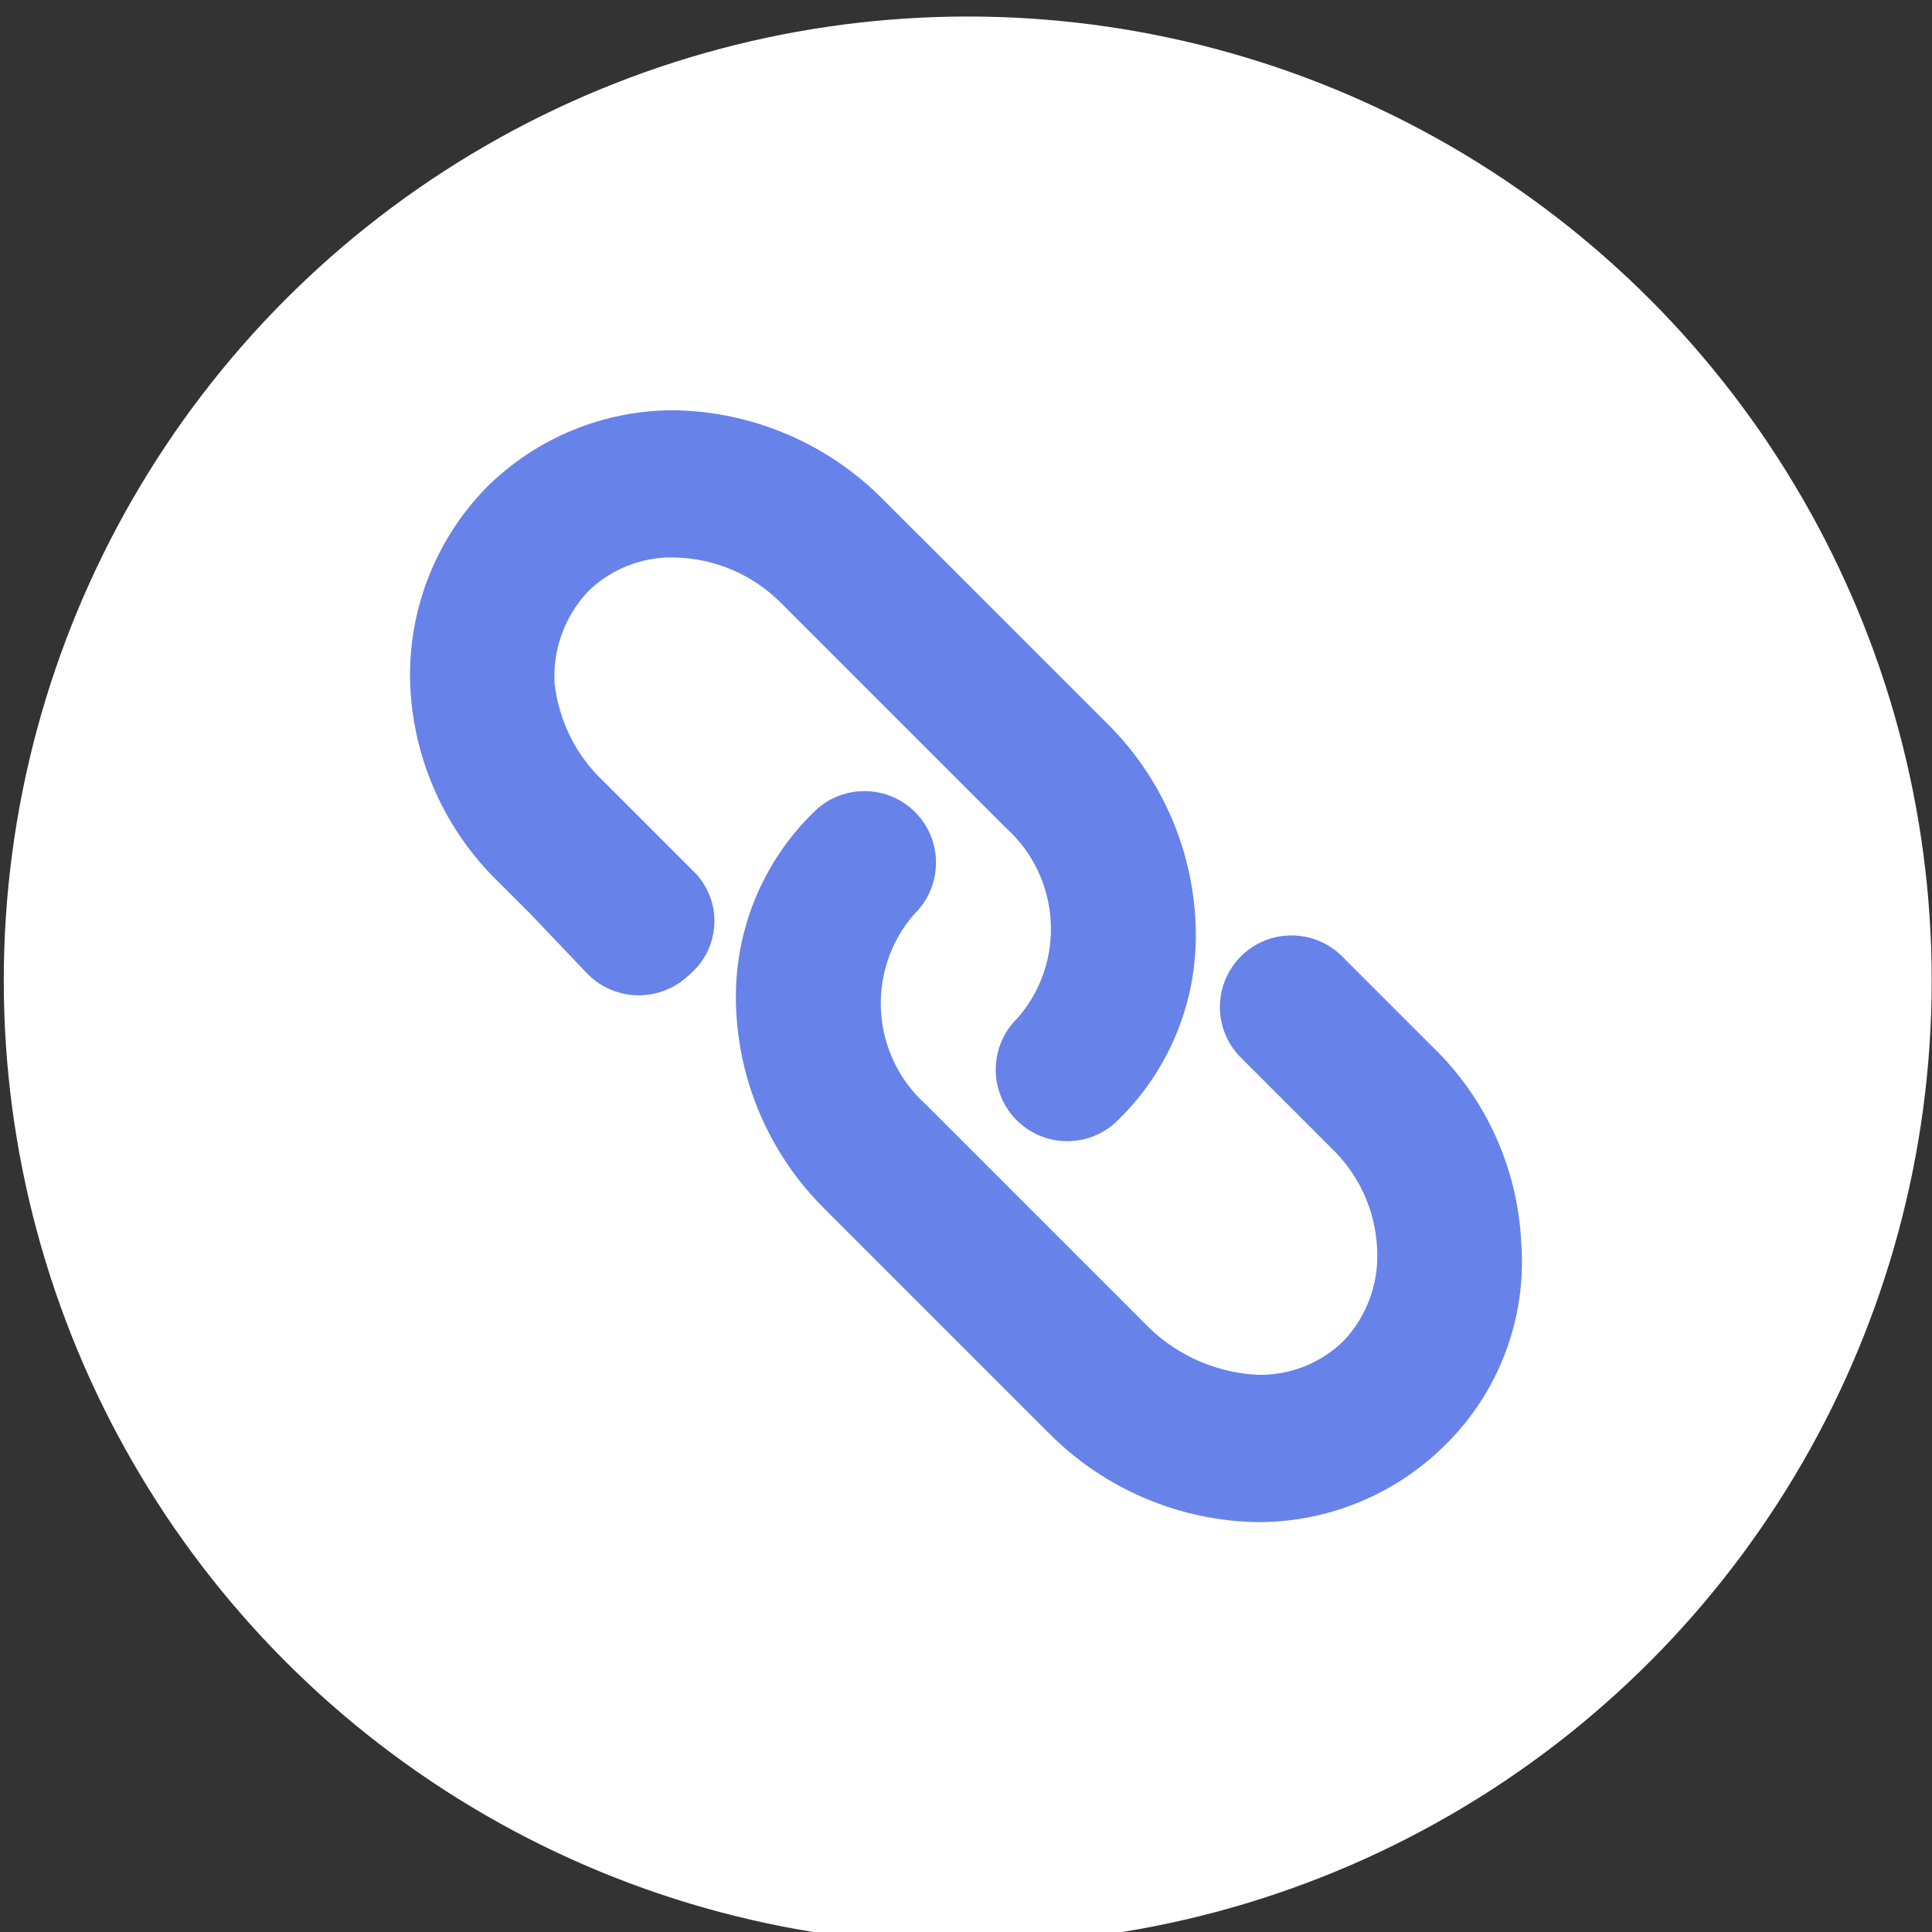 <?xml version="1.0" encoding="utf-8"?>
<!-- Generator: Adobe Illustrator 23.0.0, SVG Export Plug-In . SVG Version: 6.00 Build 0)  -->
<!DOCTYPE svg PUBLIC "-//W3C//DTD SVG 1.1//EN" "http://www.w3.org/Graphics/SVG/1.1/DTD/svg11.dtd">
<svg version="1.1" id="图层_1" xmlns:x="http://ns.adobe.com/Extensibility/1.0/" xmlns:i="http://ns.adobe.com/AdobeIllustrator/10.0/" xmlns:graph="http://ns.adobe.com/Graphs/1.0/"
	 xmlns="http://www.w3.org/2000/svg" xmlns:xlink="http://www.w3.org/1999/xlink" x="0px" y="0px" viewBox="0 0 200 200"
	 style="enable-background:new 0 0 200 200;" xml:space="preserve">
<rect x="0" y="0" width="200" height="200" fill="#333333" stroke="none"/>
<style type="text/css">
	.st0{fill:#FFFFFF;}
	.st1{fill:#6783E9;}
</style>
<circle class="st0" cx="100.18" cy="101.5" r="99.79"/>
<path class="st1" d="M157.48,128.67c-0.36-7.7-3.65-14.98-9.21-20.33l-9.21-9.21c-2.83-2.96-7.52-3.07-10.48-0.25
	c-2.96,2.83-3.07,7.52-0.25,10.48c0.08,0.08,0.16,0.17,0.25,0.25l9.21,9.21c2.89,2.74,4.6,6.5,4.77,10.48
	c0.2,3.52-1.06,6.97-3.49,9.53c-2.37,2.31-5.58,3.57-8.89,3.49c-4.15-0.21-8.1-1.9-11.12-4.77l-23.19-23.19
	c-5.72-5.12-6.29-13.88-1.27-19.69c2.96-2.83,3.07-7.52,0.25-10.48c-2.83-2.96-7.52-3.07-10.48-0.25c-0.08,0.08-0.17,0.16-0.25,0.25
	c-5.18,5.1-8.05,12.1-7.94,19.38c0.11,8.13,3.42,15.89,9.21,21.6l23.19,23.19c5.72,5.77,13.47,9.08,21.6,9.21
	c7.25,0.02,14.22-2.83,19.38-7.94C155.15,144.16,158.06,136.49,157.48,128.67L157.48,128.67z"/>
<path class="st1" d="M72,90.41l-6.33-6.33l-3.18-3.18c-2.85-2.68-4.65-6.28-5.08-10.17c-0.2-3.52,1.06-6.97,3.49-9.53
	c2.37-2.31,5.58-3.57,8.89-3.49c4.19,0.07,8.18,1.78,11.12,4.77l23.19,23.19c5.72,5.12,6.29,13.88,1.27,19.69
	c-2.96,2.83-3.07,7.52-0.25,10.48c2.83,2.96,7.52,3.07,10.48,0.25c0.08-0.08,0.17-0.16,0.25-0.25c5.18-5.1,8.05-12.1,7.94-19.38
	c-0.11-8.13-3.42-15.89-9.21-21.6L91.39,51.68c-5.72-5.77-13.47-9.08-21.6-9.21c-7.25-0.02-14.22,2.83-19.38,7.94
	c-5.39,5.48-8.27,12.96-7.94,20.64c0.36,7.7,3.65,14.98,9.21,20.33l3.18,3.18l6.03,6.33c2.91,2.86,7.57,2.86,10.48,0
	c3.06-2.57,3.46-7.13,0.9-10.19c-0.08-0.1-0.17-0.2-0.26-0.3L72,90.41z"/>
</svg>
